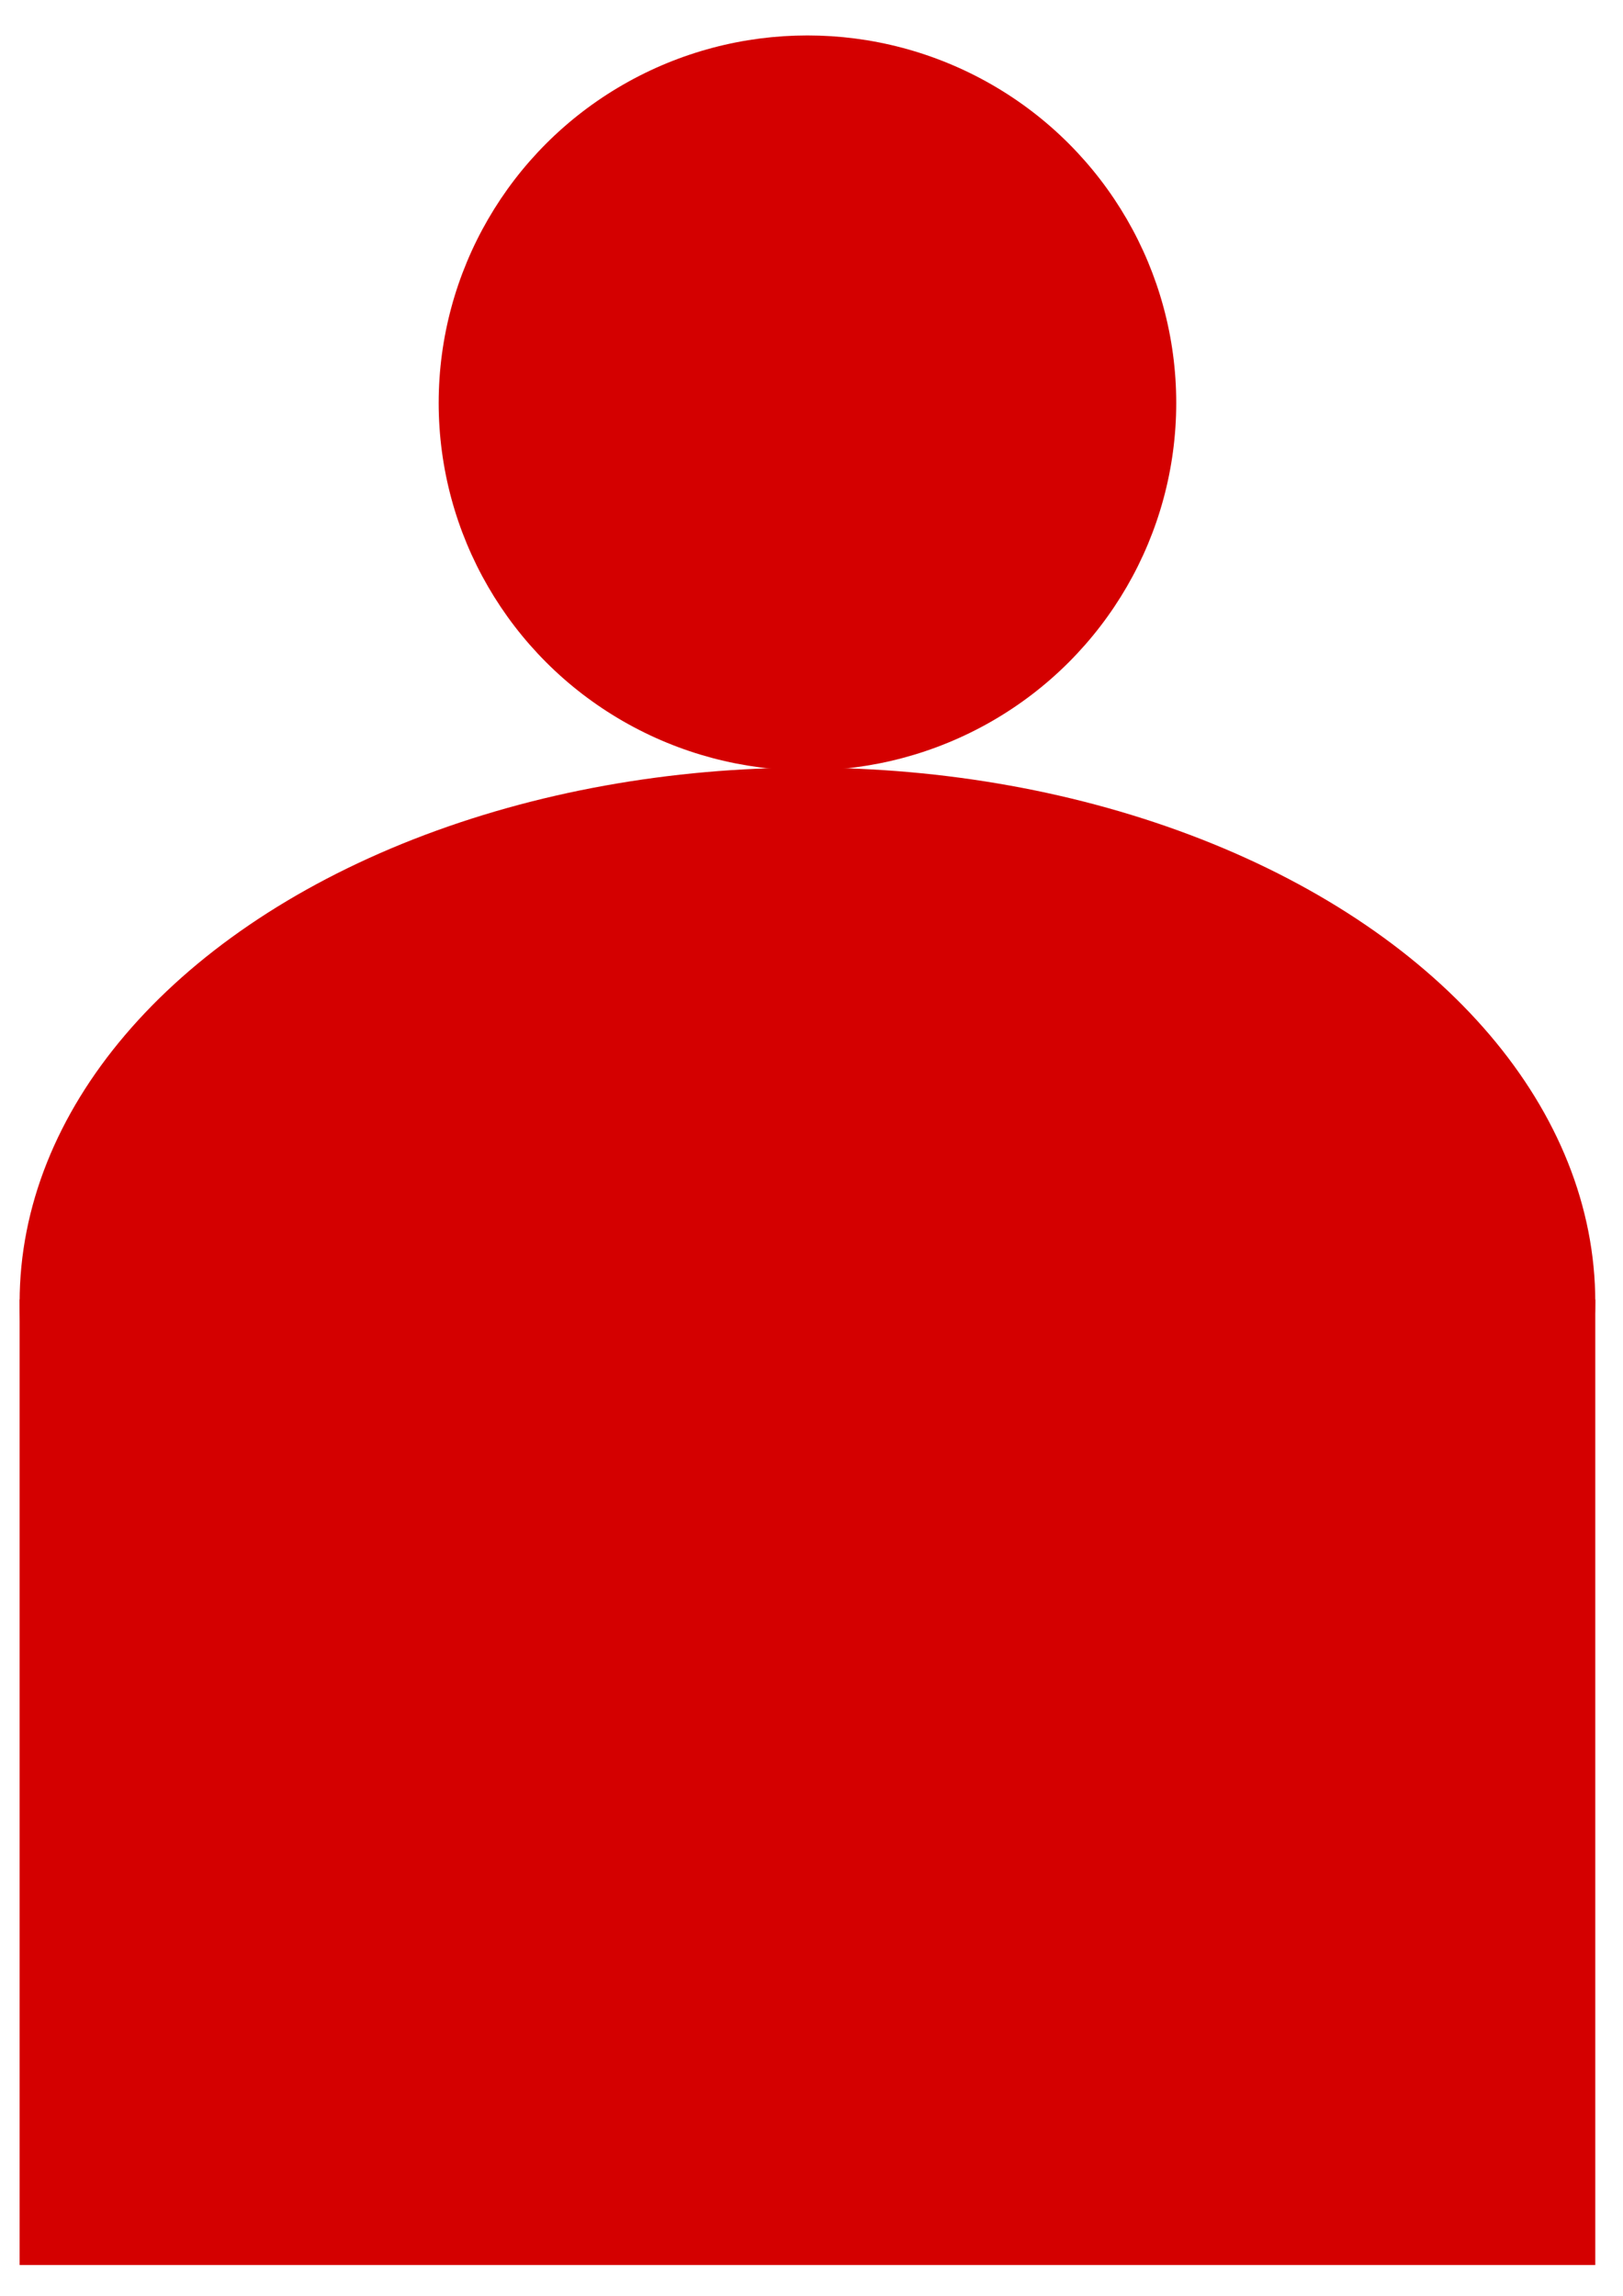 <?xml version="1.0" encoding="UTF-8" standalone="no"?>
<!-- Created with Inkscape (http://www.inkscape.org/) -->

<svg
   xmlns:dc="http://purl.org/dc/elements/1.1/"
   xmlns:cc="http://creativecommons.org/ns#"
   xmlns:rdf="http://www.w3.org/1999/02/22-rdf-syntax-ns#"
   xmlns:svg="http://www.w3.org/2000/svg"
   xmlns="http://www.w3.org/2000/svg"
   xmlns:sodipodi="http://sodipodi.sourceforge.net/DTD/sodipodi-0.dtd"
   xmlns:inkscape="http://www.inkscape.org/namespaces/inkscape"
   viewBox="0 0 210 297"
   version="1.1"
   id="svg8"
   inkscape:version="0.92.4 (5da689c313, 2019-01-14)"
   sodipodi:docname="Player_Red.svg">
  <defs
     id="defs2" />
  <sodipodi:namedview
     id="base"
     pagecolor="#ffffff"
     bordercolor="#666666"
     borderopacity="1.0"
     inkscape:pageopacity="0.0"
     inkscape:pageshadow="2"
     inkscape:zoom="0.49497475"
     inkscape:cx="633.52267"
     inkscape:cy="449.69896"
     inkscape:current-layer="layer1"
     showgrid="false"
     inkscape:window-width="1920"
     inkscape:window-height="986"
     inkscape:window-x="-11"
     inkscape:window-y="-11"
     inkscape:window-maximized="1" />
  <g
     inkscape:label="Ebene 1"
     inkscape:groupmode="layer"
     id="layer1">
    <ellipse
       id="path3713"
       cx="104.477"
       cy="52.127"
       style="fill:#d40000;fill-opacity:1;stroke-width:0.505"
       rx="47.716"
       ry="47.542" />
    <ellipse
       id="path3717"
       cx="104.477"
       cy="168.461"
       rx="101.938"
       ry="69.153"
       style="fill:#d40000;fill-opacity:1;stroke-width:0.732" />
    <rect
       id="rect3719"
       width="203.875"
       height="124.915"
       x="2.539"
       y="168.101"
       style="fill:#d40000;fill-opacity:1;stroke-width:0.681" />
  </g>
</svg>
